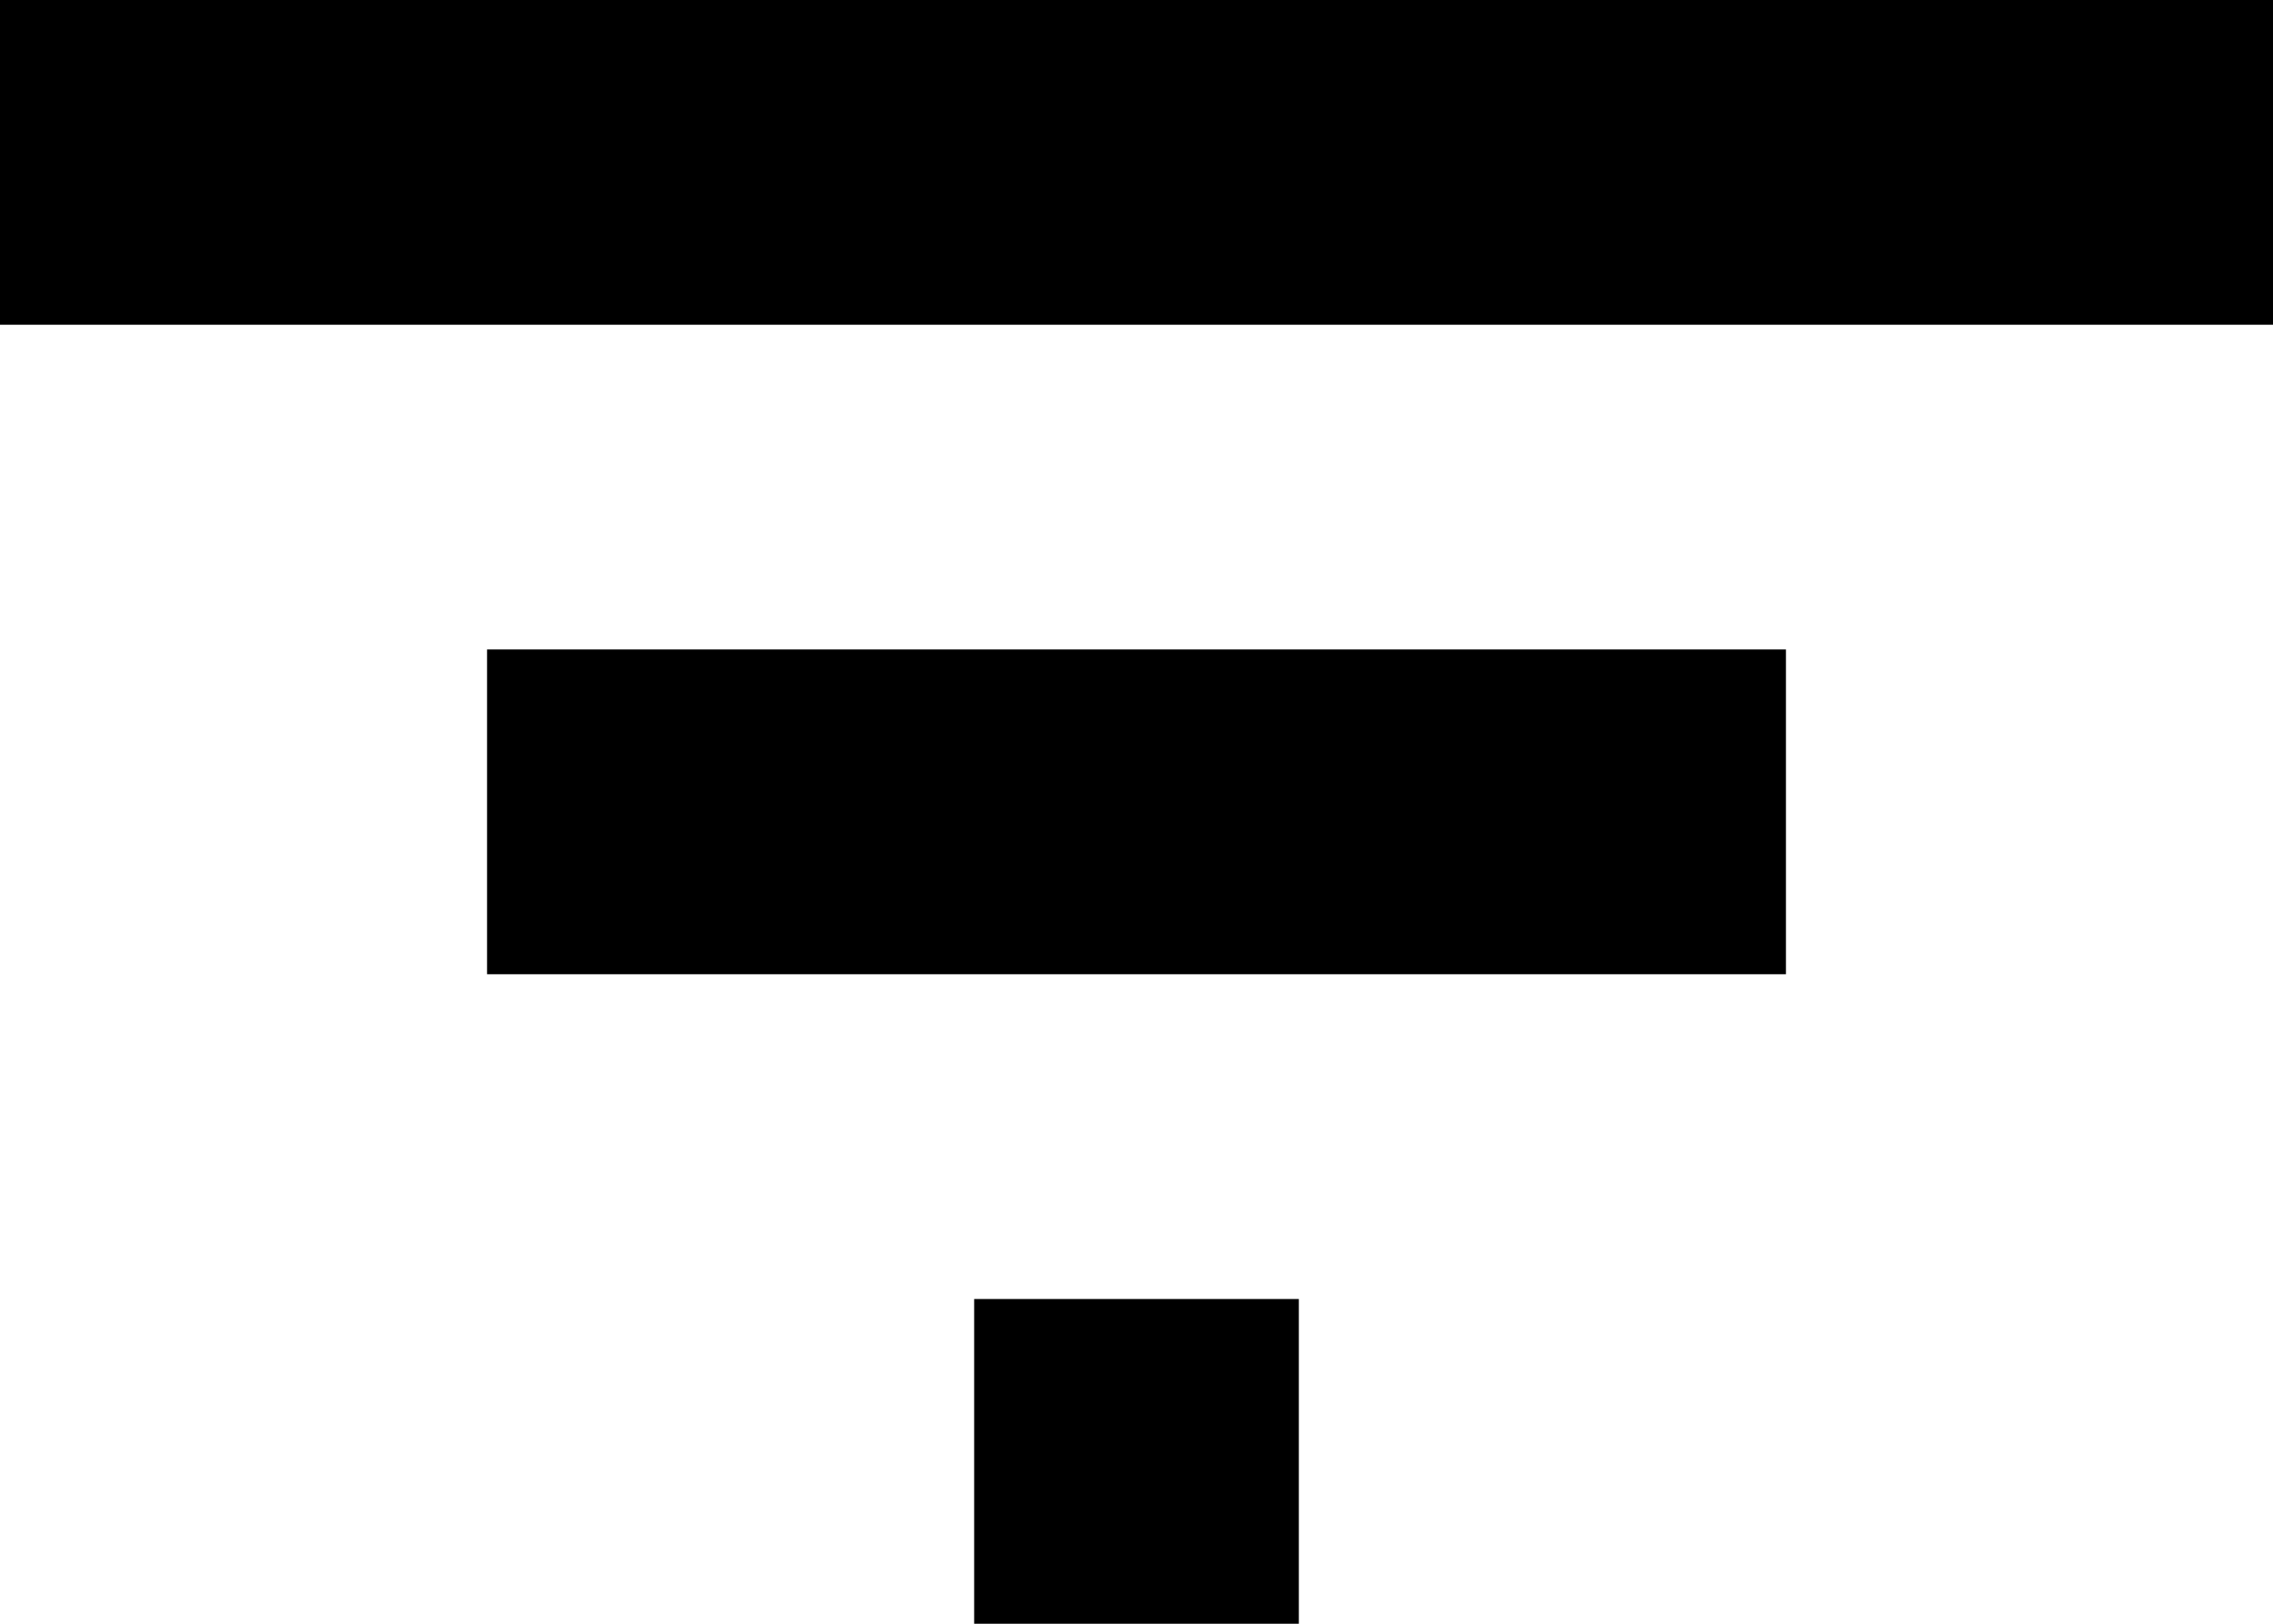 <svg width="14" height="10" viewBox="0 0 14 10" fill="none" xmlns="http://www.w3.org/2000/svg">
<path fill-rule="evenodd" clip-rule="evenodd" d="M0 0H14V2H0V0ZM3 4H11V6H3V4ZM8 8H6V10H8V8Z" fill="black"/>
</svg>
